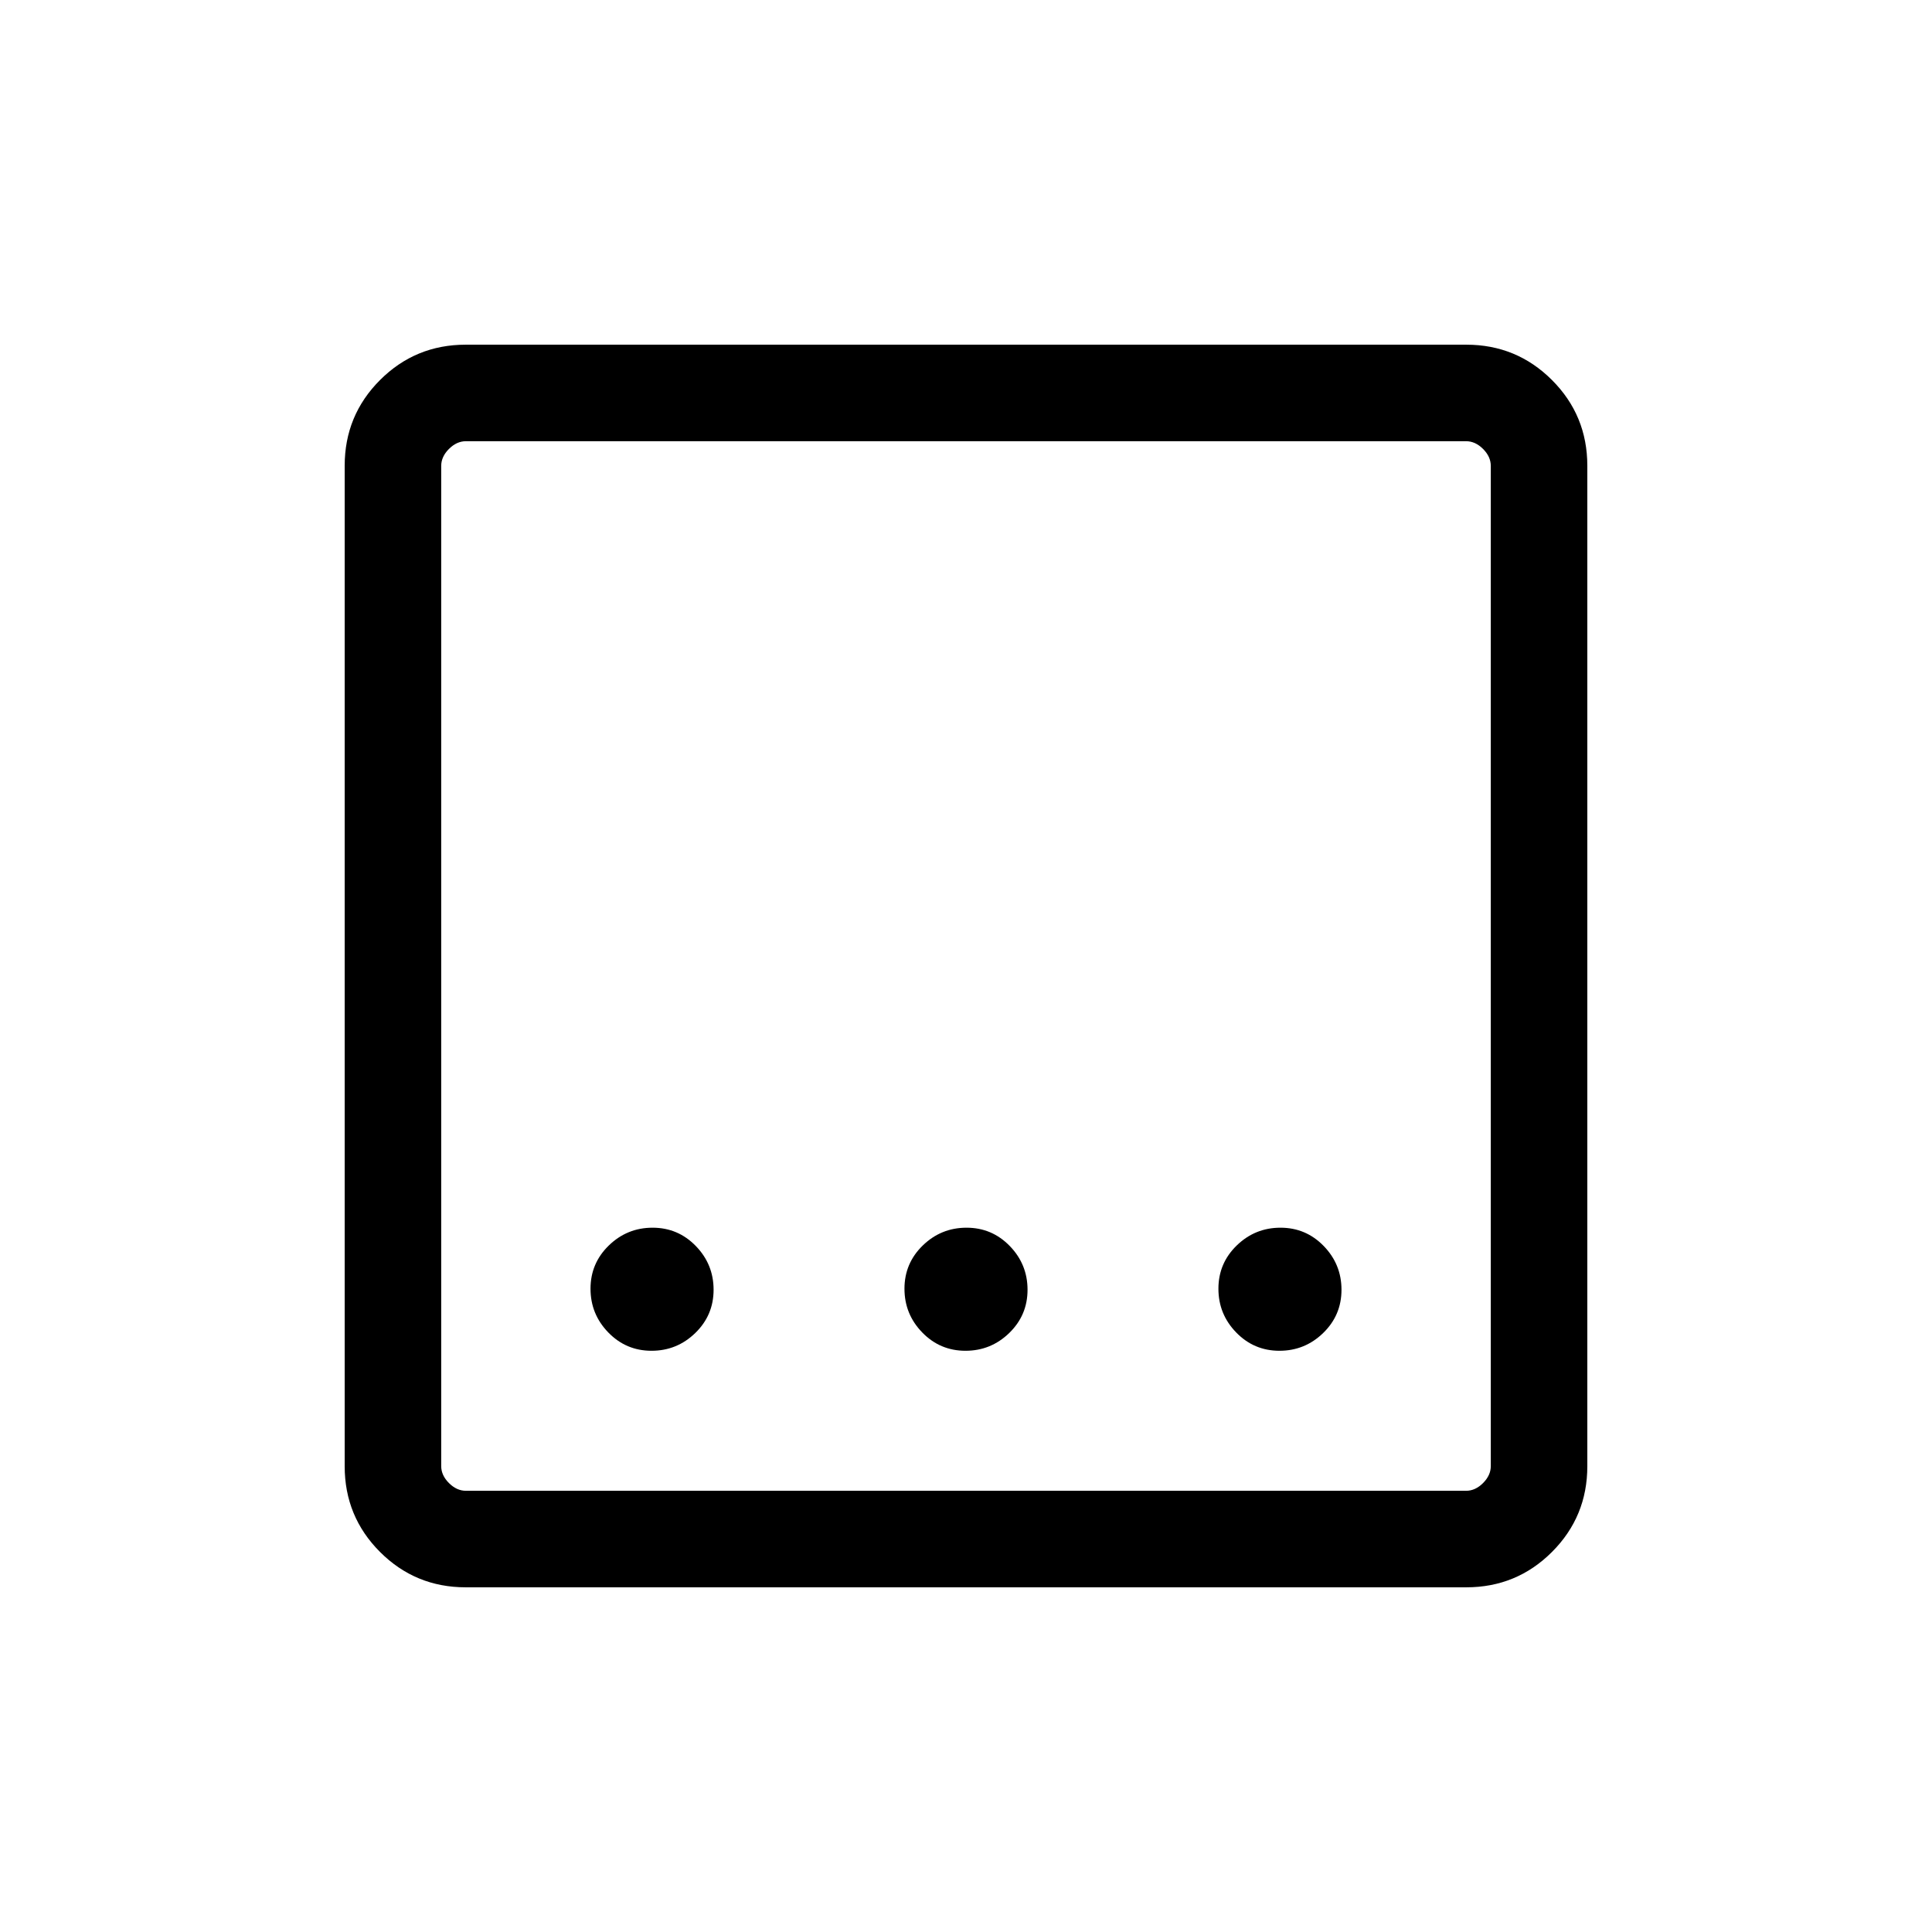 <svg xmlns="http://www.w3.org/2000/svg" height="20" viewBox="0 96 960 960" width="20"><path d="M231.448 884.729q-25.046 0-42.612-17.565-17.565-17.566-17.565-42.612V327.448q0-25.046 17.565-42.612 17.566-17.565 42.612-17.565h497.104q25.046 0 42.612 17.565 17.565 17.566 17.565 42.612v497.104q0 25.046-17.565 42.612-17.566 17.565-42.612 17.565H231.448Zm.091-47.96h496.922q4.615 0 8.462-3.846 3.846-3.847 3.846-8.462V327.539q0-4.615-3.846-8.462-3.847-3.846-8.462-3.846H231.539q-4.615 0-8.462 3.846-3.846 3.847-3.846 8.462v496.922q0 4.615 3.846 8.462 3.847 3.846 8.462 3.846Zm-12.308-521.538v521.538-521.538Zm260.506 451.961q12.647 0 21.744-8.833 9.096-8.833 9.096-21.48 0-12.648-8.833-21.744t-21.481-9.096q-12.647 0-21.744 8.833-9.096 8.833-9.096 21.481 0 12.647 8.833 21.743 8.833 9.096 21.481 9.096Zm-156 0q12.647 0 21.744-8.833 9.096-8.833 9.096-21.48 0-12.648-8.833-21.744t-21.481-9.096q-12.647 0-21.744 8.833-9.096 8.833-9.096 21.481 0 12.647 8.833 21.743 8.833 9.096 21.481 9.096Zm312 0q12.647 0 21.744-8.833 9.096-8.833 9.096-21.48 0-12.648-8.833-21.744t-21.481-9.096q-12.647 0-21.744 8.833-9.096 8.833-9.096 21.481 0 12.647 8.833 21.743 8.833 9.096 21.481 9.096Z"/></svg>